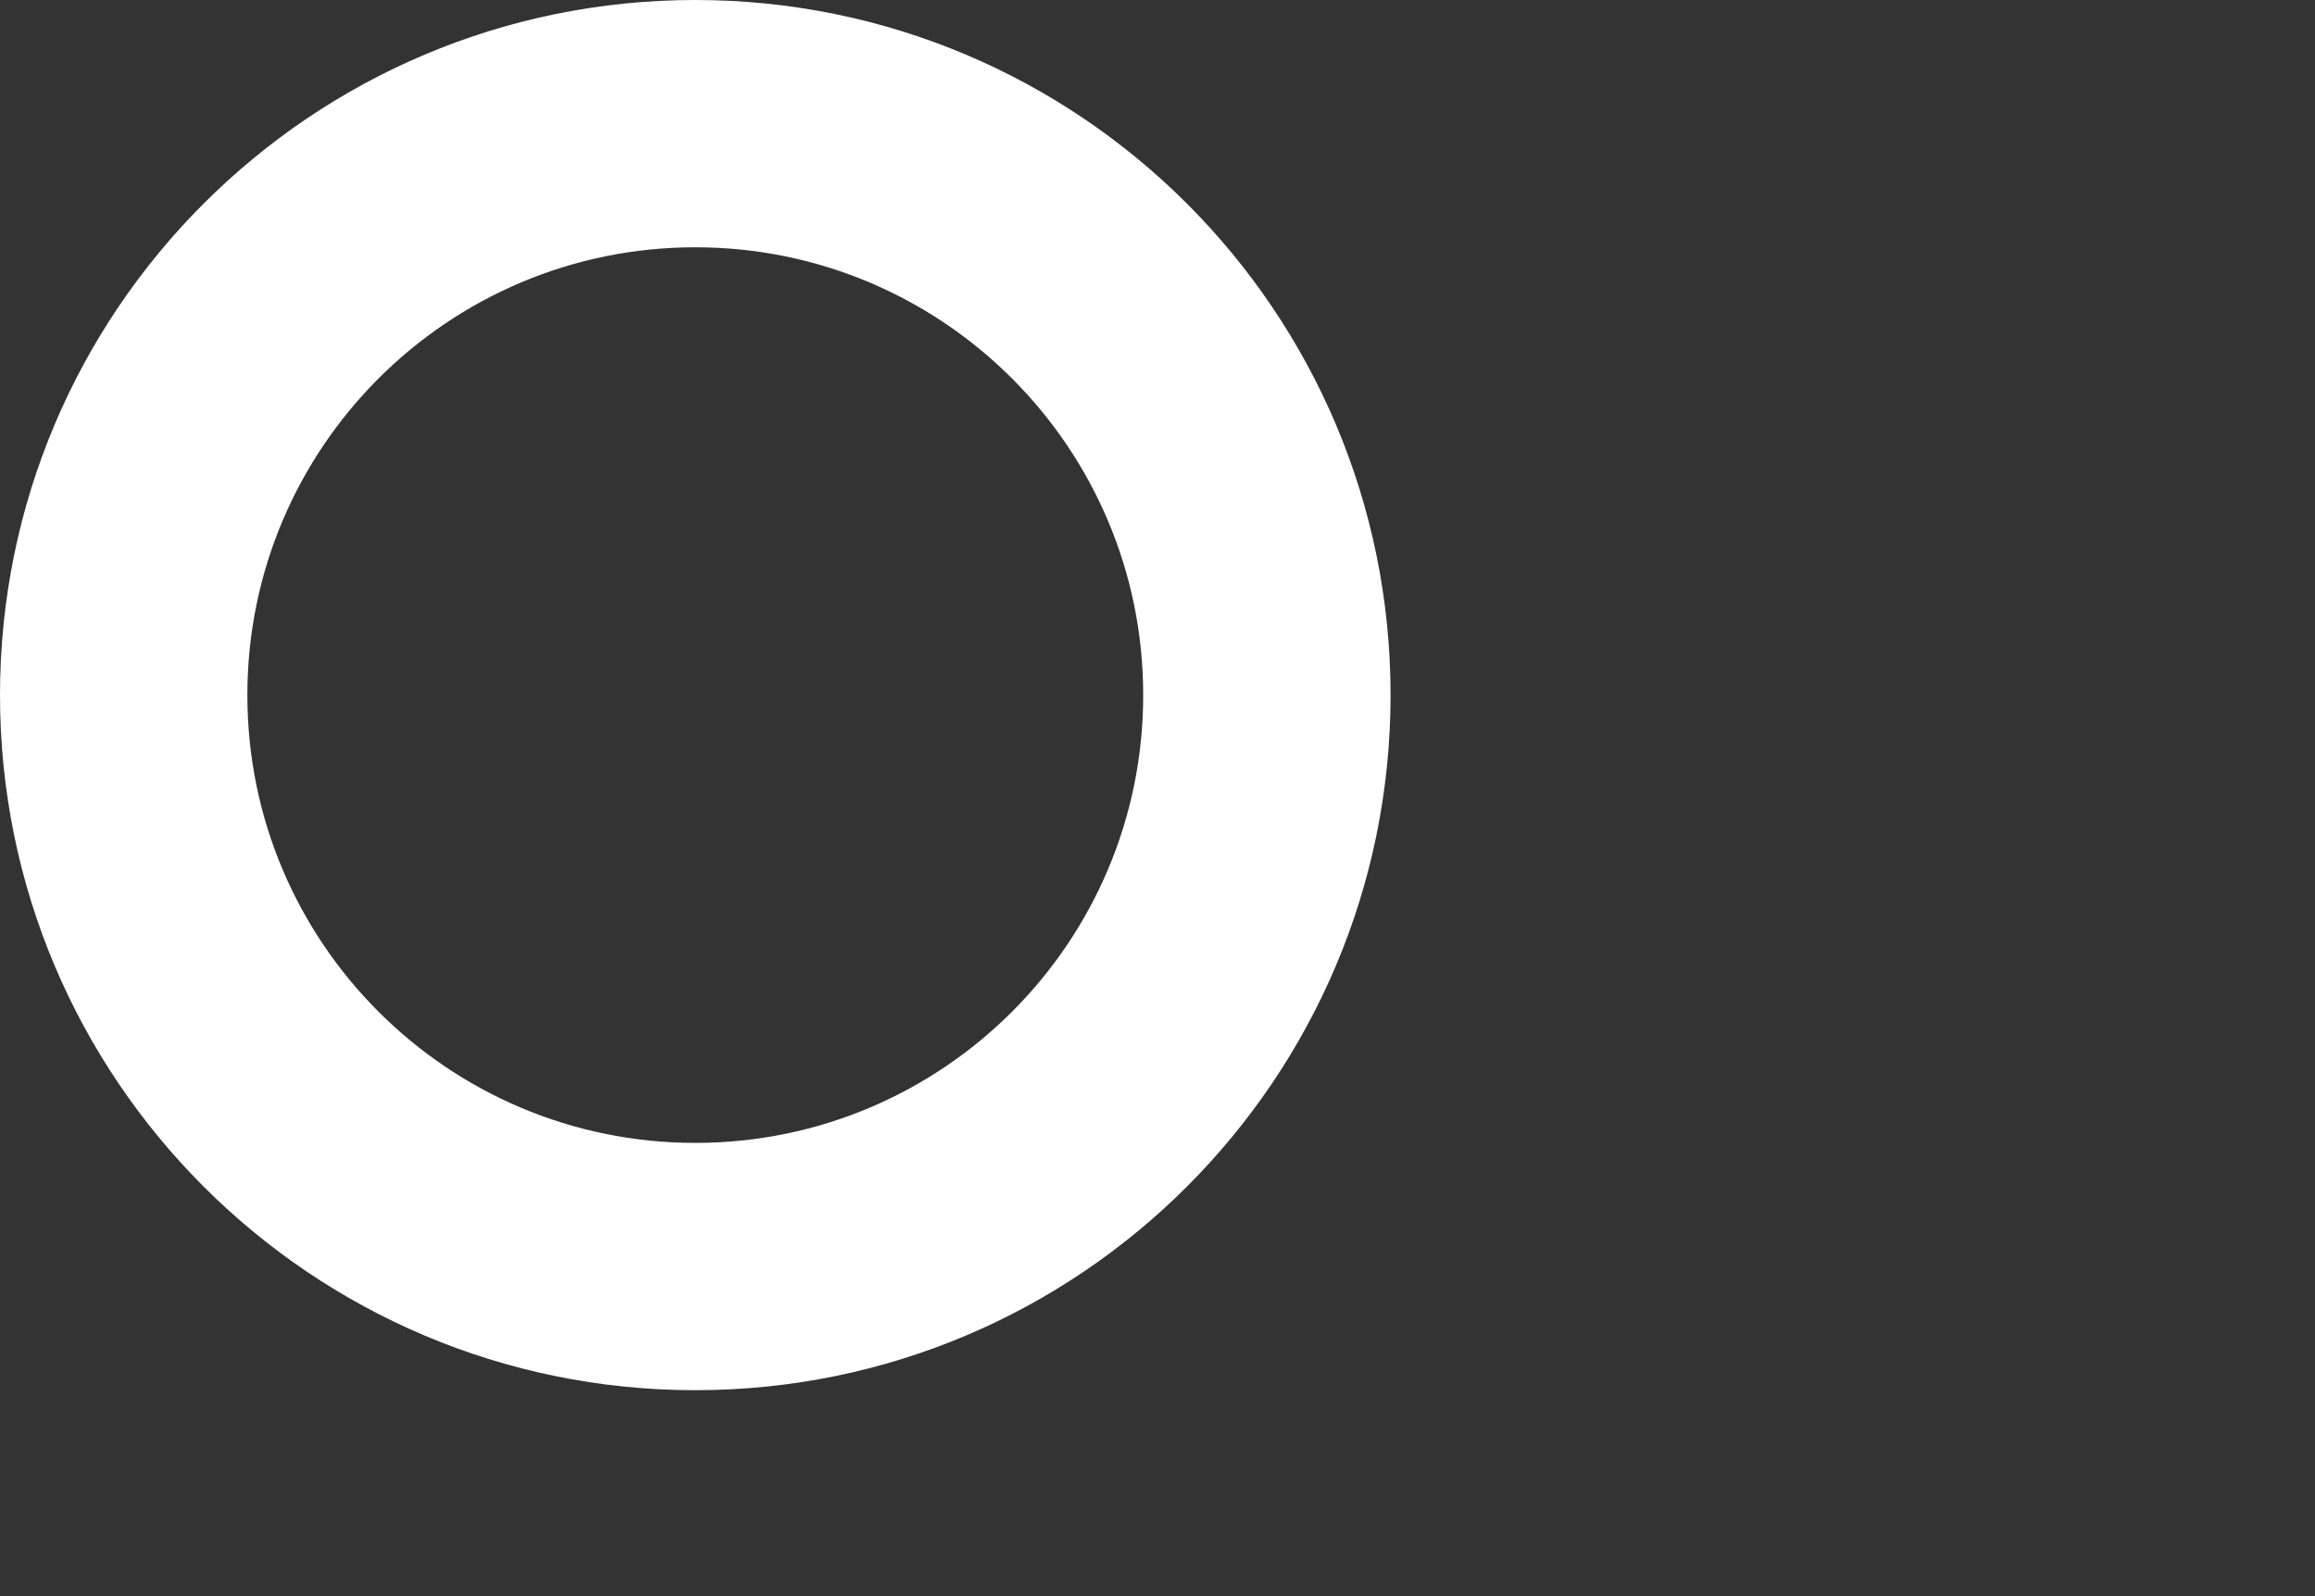 <svg width="580" height="400" xmlns="http://www.w3.org/2000/svg">
 <rect width="100%" height="100%" fill="#333333" stroke="none"/>
 <!-- Created with Method Draw - http://github.com/duopixel/Method-Draw/ -->

 <g>
  <title>background</title>
  <rect fill="none" id="canvas_background" height="402" width="582" y="-1" x="-1"/>
  <g display="none" overflow="visible" y="0" x="0" height="100%" width="100%" id="canvasGrid">
   <rect fill="url(#gridpattern)" stroke-width="0" y="0" x="0" height="100%" width="100%"/>
  </g>
 </g>
 <g>
  <title>Layer 1</title>
  <g id="svg_6"/>
  <g id="svg_12"/>
  <g id="svg_18"/>
  <path id="svg_23" d="m174.197,0c-96.207,0 -174.197,77.992 -174.197,174.197s77.99,174.195 174.197,174.195s174.197,-77.99 174.197,-174.195s-77.992,-174.197 -174.197,-174.197zm0,286.417c-61.979,0 -112.222,-50.241 -112.222,-112.22s50.244,-112.225 112.222,-112.225s112.222,50.246 112.222,112.225s-50.244,112.22 -112.222,112.22z" fill="#ffffff"/>
  <g id="svg_24"/>
 </g>
</svg>